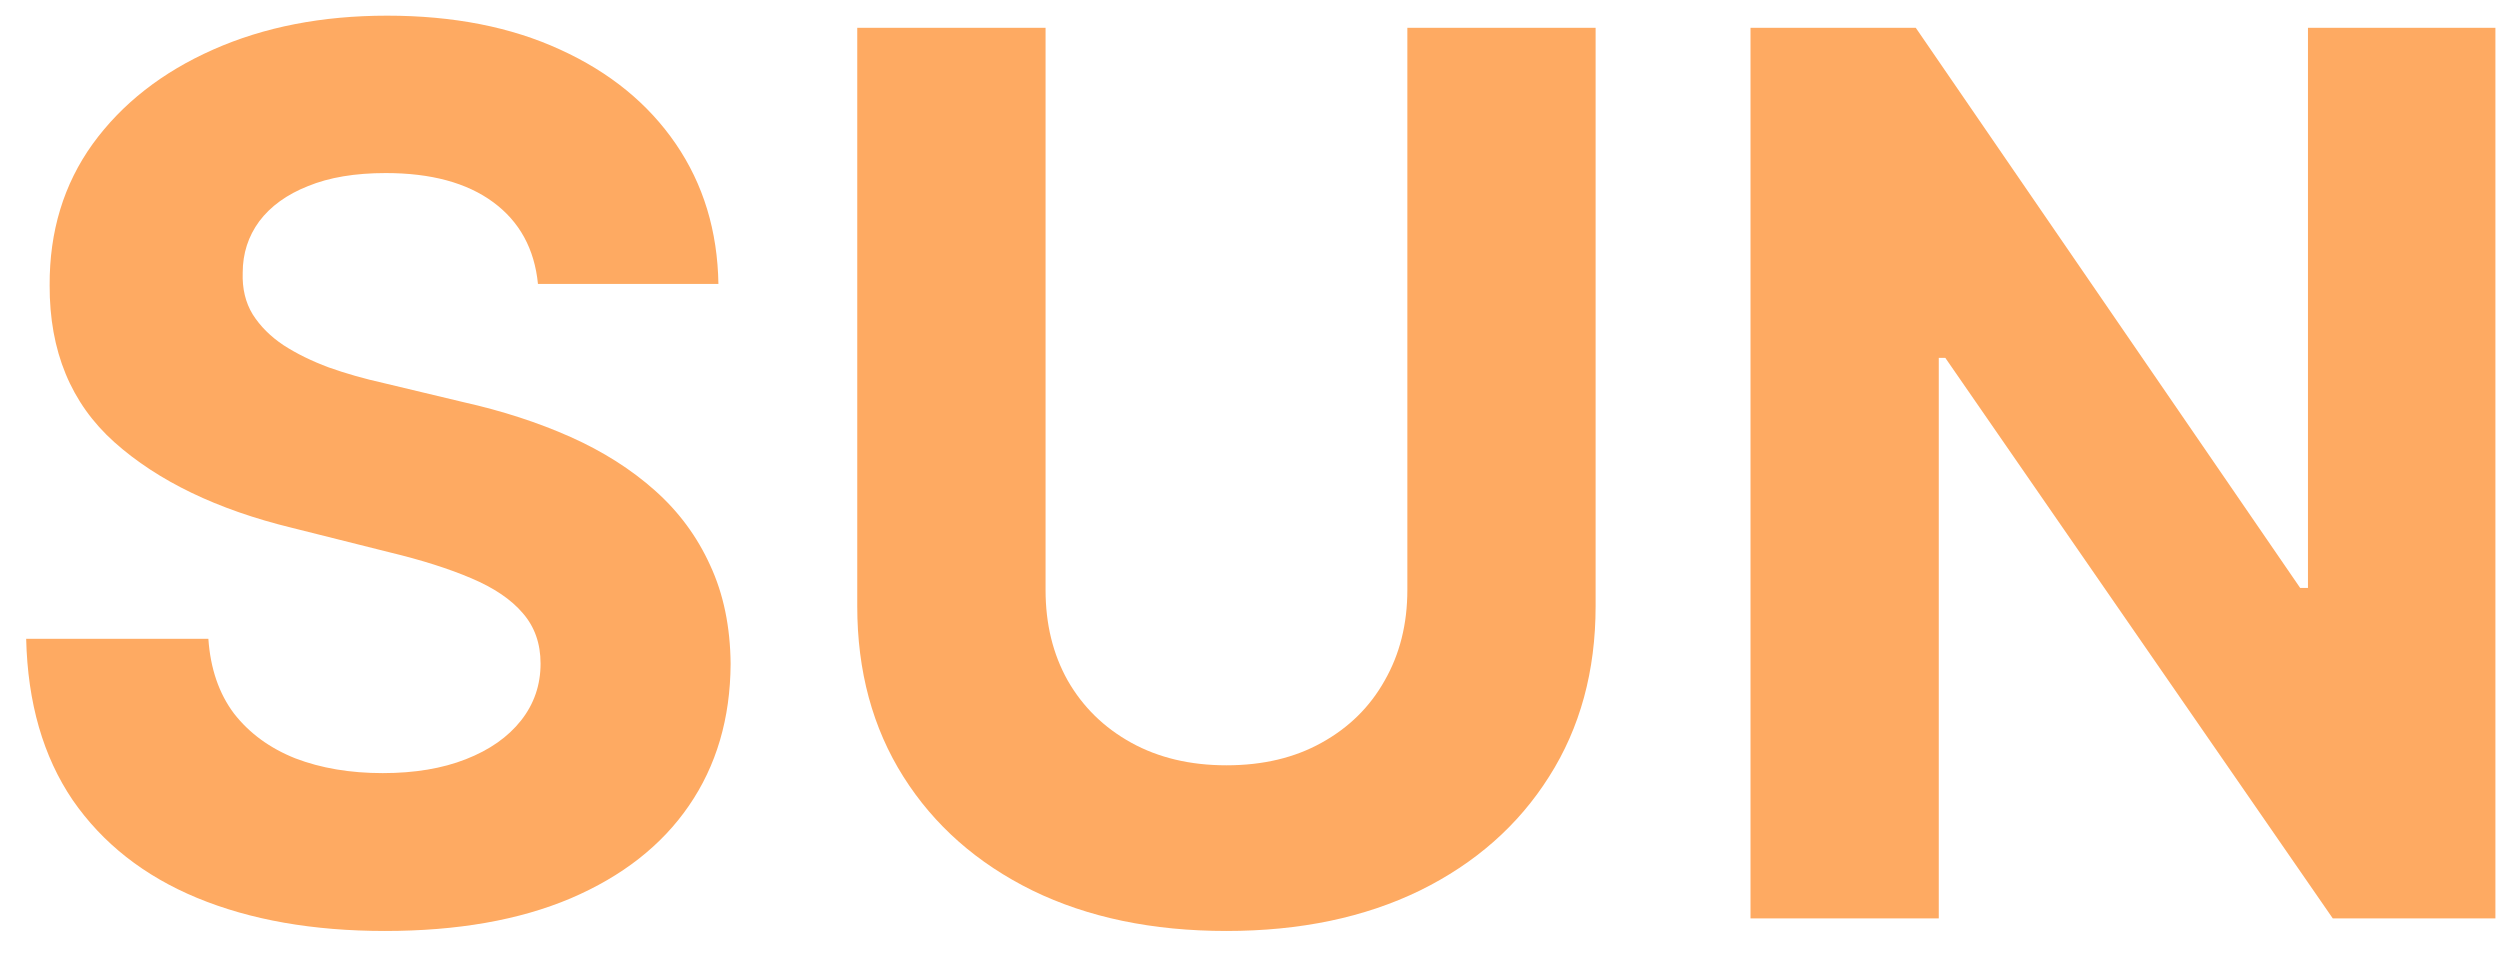 <svg width="49" height="19" viewBox="0 0 49 19" fill="none" xmlns="http://www.w3.org/2000/svg">
<path d="M10.544 5.565C10.476 4.878 10.184 4.344 9.667 3.963C9.15 3.582 8.448 3.392 7.561 3.392C6.959 3.392 6.451 3.477 6.036 3.648C5.621 3.812 5.303 4.043 5.081 4.338C4.865 4.633 4.757 4.969 4.757 5.344C4.746 5.656 4.811 5.929 4.953 6.162C5.101 6.395 5.303 6.597 5.559 6.767C5.814 6.932 6.11 7.077 6.445 7.202C6.78 7.321 7.138 7.423 7.519 7.508L9.087 7.883C9.848 8.054 10.547 8.281 11.184 8.565C11.82 8.849 12.371 9.199 12.837 9.614C13.303 10.028 13.664 10.517 13.919 11.079C14.181 11.642 14.314 12.287 14.32 13.014C14.314 14.082 14.042 15.008 13.502 15.793C12.968 16.571 12.195 17.176 11.184 17.608C10.178 18.034 8.965 18.247 7.544 18.247C6.135 18.247 4.908 18.031 3.863 17.599C2.823 17.168 2.01 16.528 1.425 15.682C0.846 14.829 0.542 13.775 0.513 12.52H4.084C4.124 13.105 4.292 13.594 4.587 13.986C4.888 14.372 5.289 14.665 5.789 14.864C6.294 15.057 6.865 15.153 7.502 15.153C8.127 15.153 8.669 15.062 9.13 14.881C9.596 14.699 9.956 14.446 10.212 14.122C10.468 13.798 10.595 13.426 10.595 13.006C10.595 12.614 10.479 12.284 10.246 12.017C10.019 11.75 9.684 11.523 9.24 11.335C8.803 11.148 8.266 10.977 7.63 10.824L5.729 10.347C4.257 9.989 3.096 9.429 2.243 8.668C1.391 7.906 0.968 6.881 0.973 5.591C0.968 4.534 1.249 3.611 1.817 2.821C2.391 2.031 3.178 1.415 4.178 0.972C5.178 0.528 6.314 0.307 7.587 0.307C8.882 0.307 10.013 0.528 10.979 0.972C11.951 1.415 12.706 2.031 13.246 2.821C13.786 3.611 14.064 4.526 14.081 5.565H10.544Z" fill="#FEAA62"/>
<path d="M27.584 0.545H31.274V11.881C31.274 13.153 30.97 14.267 30.362 15.222C29.76 16.176 28.916 16.92 27.831 17.454C26.745 17.983 25.481 18.247 24.038 18.247C22.589 18.247 21.322 17.983 20.237 17.454C19.152 16.92 18.308 16.176 17.706 15.222C17.103 14.267 16.802 13.153 16.802 11.881V0.545H20.493V11.565C20.493 12.23 20.637 12.821 20.927 13.338C21.223 13.855 21.637 14.261 22.172 14.557C22.706 14.852 23.328 15 24.038 15C24.754 15 25.376 14.852 25.904 14.557C26.439 14.261 26.851 13.855 27.14 13.338C27.436 12.821 27.584 12.23 27.584 11.565V0.545Z" fill="#FEAA62"/>
<path d="M48.91 0.545V18H45.722L38.128 7.014H38V18H34.31V0.545H37.549L45.083 11.523H45.236V0.545H48.91Z" fill="#FEAA62"/>
</svg>
